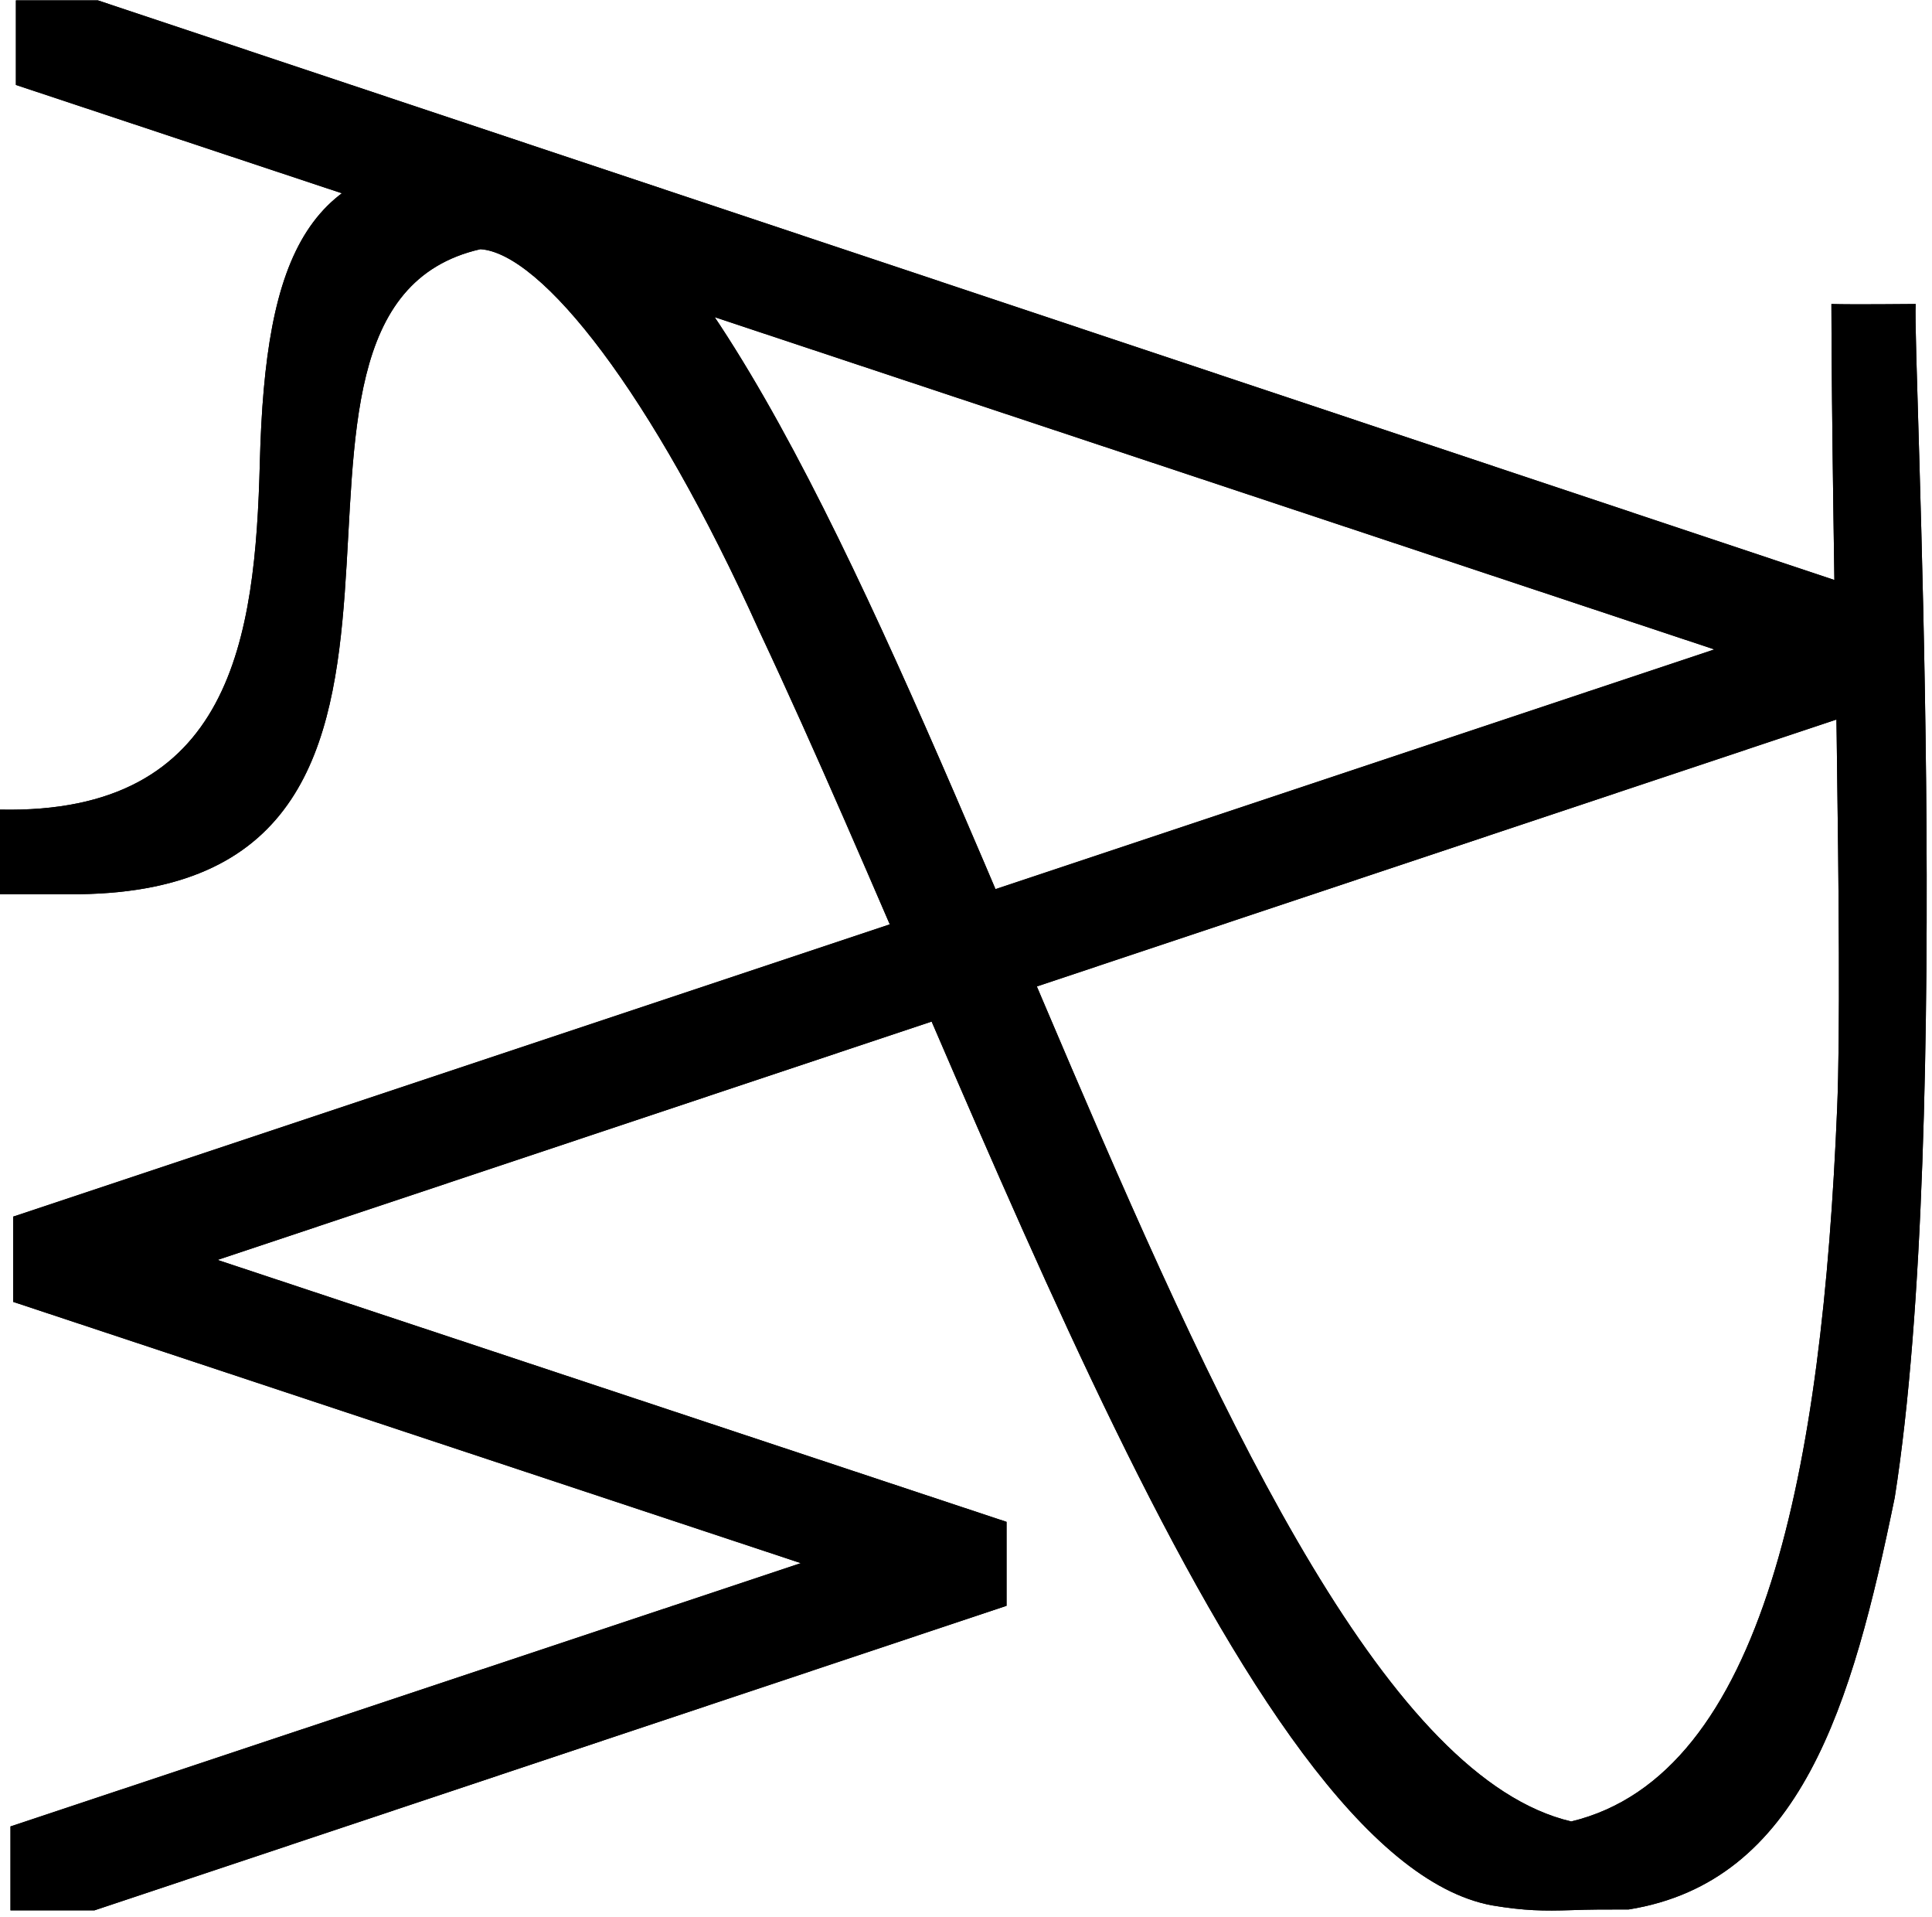 <svg width="2855.15" xmlns="http://www.w3.org/2000/svg" height="2832.196" fill="none"><g data-testid="Group"><g data-testid="14"><path d="M23.5.5v125l2510 834-2514 838v126l1164 386-1168 389v124h124l1348-450v-124l-1166-387 2517-840v-122L144.5.5h-121Z" style="fill: rgb(0, 0, 0); fill-opacity: 1;" class="fills"/><g class="strokes"><g class="inner-stroke-shape"><defs><clipPath id="b"><use href="#a"/></clipPath><path d="M23.5.5v125l2510 834-2514 838v126l1164 386-1168 389v124h124l1348-450v-124l-1166-387 2517-840v-122L144.5.5h-121Z" id="a" style="fill: none; stroke-width: 4; stroke: rgb(0, 0, 0); stroke-opacity: 1;"/></defs><use href="#a" clip-path="url('#b')"/></g></g></g><g data-testid="4"><path d="M0 1196.162v125h117c655-8 194-862 593-953 90 6 253 211 412 564 330 701 711 1814 1083 1883 48 8 75.719 8.359 118 7 25.827-.967 47-1 84-1 254-41 330-301 393.057-608.452C2887 1662.162 2826.5 528.662 2831 449.162c-8.5 0-93 1-124.5 0 .5 342 17.527 970.522 8.5 1188-22 530-107 985-393 1054-536-126-954-2035-1436-2420-55.396-44.248-128.716-34.835-180-36-251.625-5.719-314 140-322 448-6.731 259.146-40.625 520.328-384 513Zm0 0" style="fill: rgb(0, 0, 0); fill-opacity: 1;" class="fills"/><g class="strokes"><g class="inner-stroke-shape"><defs><clipPath id="f"><use href="#e"/></clipPath><path d="M0 1196.162v125h117c655-8 194-862 593-953 90 6 253 211 412 564 330 701 711 1814 1083 1883 48 8 75.719 8.359 118 7 25.827-.967 47-1 84-1 254-41 330-301 393.057-608.452C2887 1662.162 2826.5 528.662 2831 449.162c-8.5 0-93 1-124.5 0 .5 342 17.527 970.522 8.5 1188-22 530-107 985-393 1054-536-126-954-2035-1436-2420-55.396-44.248-128.716-34.835-180-36-251.625-5.719-314 140-322 448-6.731 259.146-40.625 520.328-384 513Zm0 0" id="e" style="fill: none; stroke-width: 4; stroke: rgb(0, 0, 0); stroke-opacity: 1;"/></defs><use href="#e" clip-path="url('#f')"/></g></g></g></g></svg>